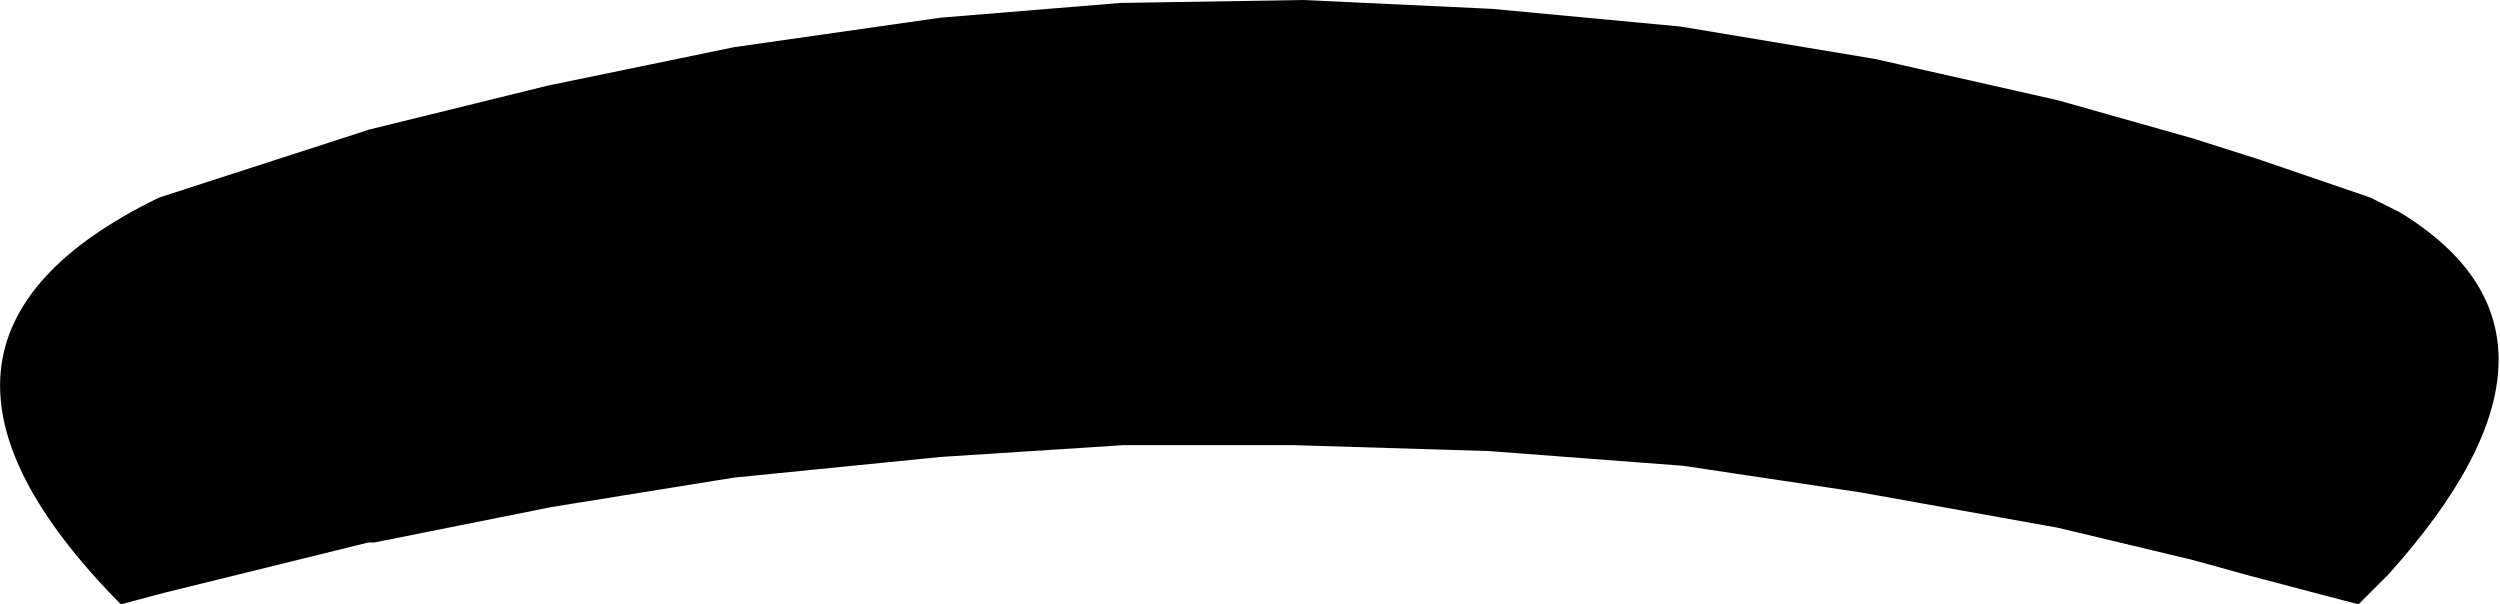 <?xml version="1.0" encoding="UTF-8" standalone="no"?>
<svg xmlns:xlink="http://www.w3.org/1999/xlink" height="10.25px" width="42.4px" xmlns="http://www.w3.org/2000/svg">
  <g transform="matrix(1.0, 0.0, 0.0, 1.0, -378.25, -140.1)">
    <path d="M384.35 142.35 L384.5 142.3 387.55 141.55 390.7 140.9 394.2 140.4 397.25 140.15 400.35 140.1 403.55 140.25 406.75 140.55 410.05 141.1 413.15 141.8 415.45 142.45 416.55 142.8 418.45 143.45 418.95 143.7 Q422.4 145.8 418.75 149.85 L418.25 150.35 416.35 149.85 415.45 149.6 413.15 149.05 409.8 148.45 406.8 148.0 403.5 147.75 400.2 147.65 399.9 147.65 397.3 147.65 394.2 147.85 390.7 148.2 387.6 148.7 384.6 149.3 384.5 149.3 381.05 150.15 380.3 150.35 Q375.9 145.9 380.95 143.45 L384.35 142.35" fill="#000000" fill-rule="evenodd" stroke="none"/>
  </g>
</svg>
